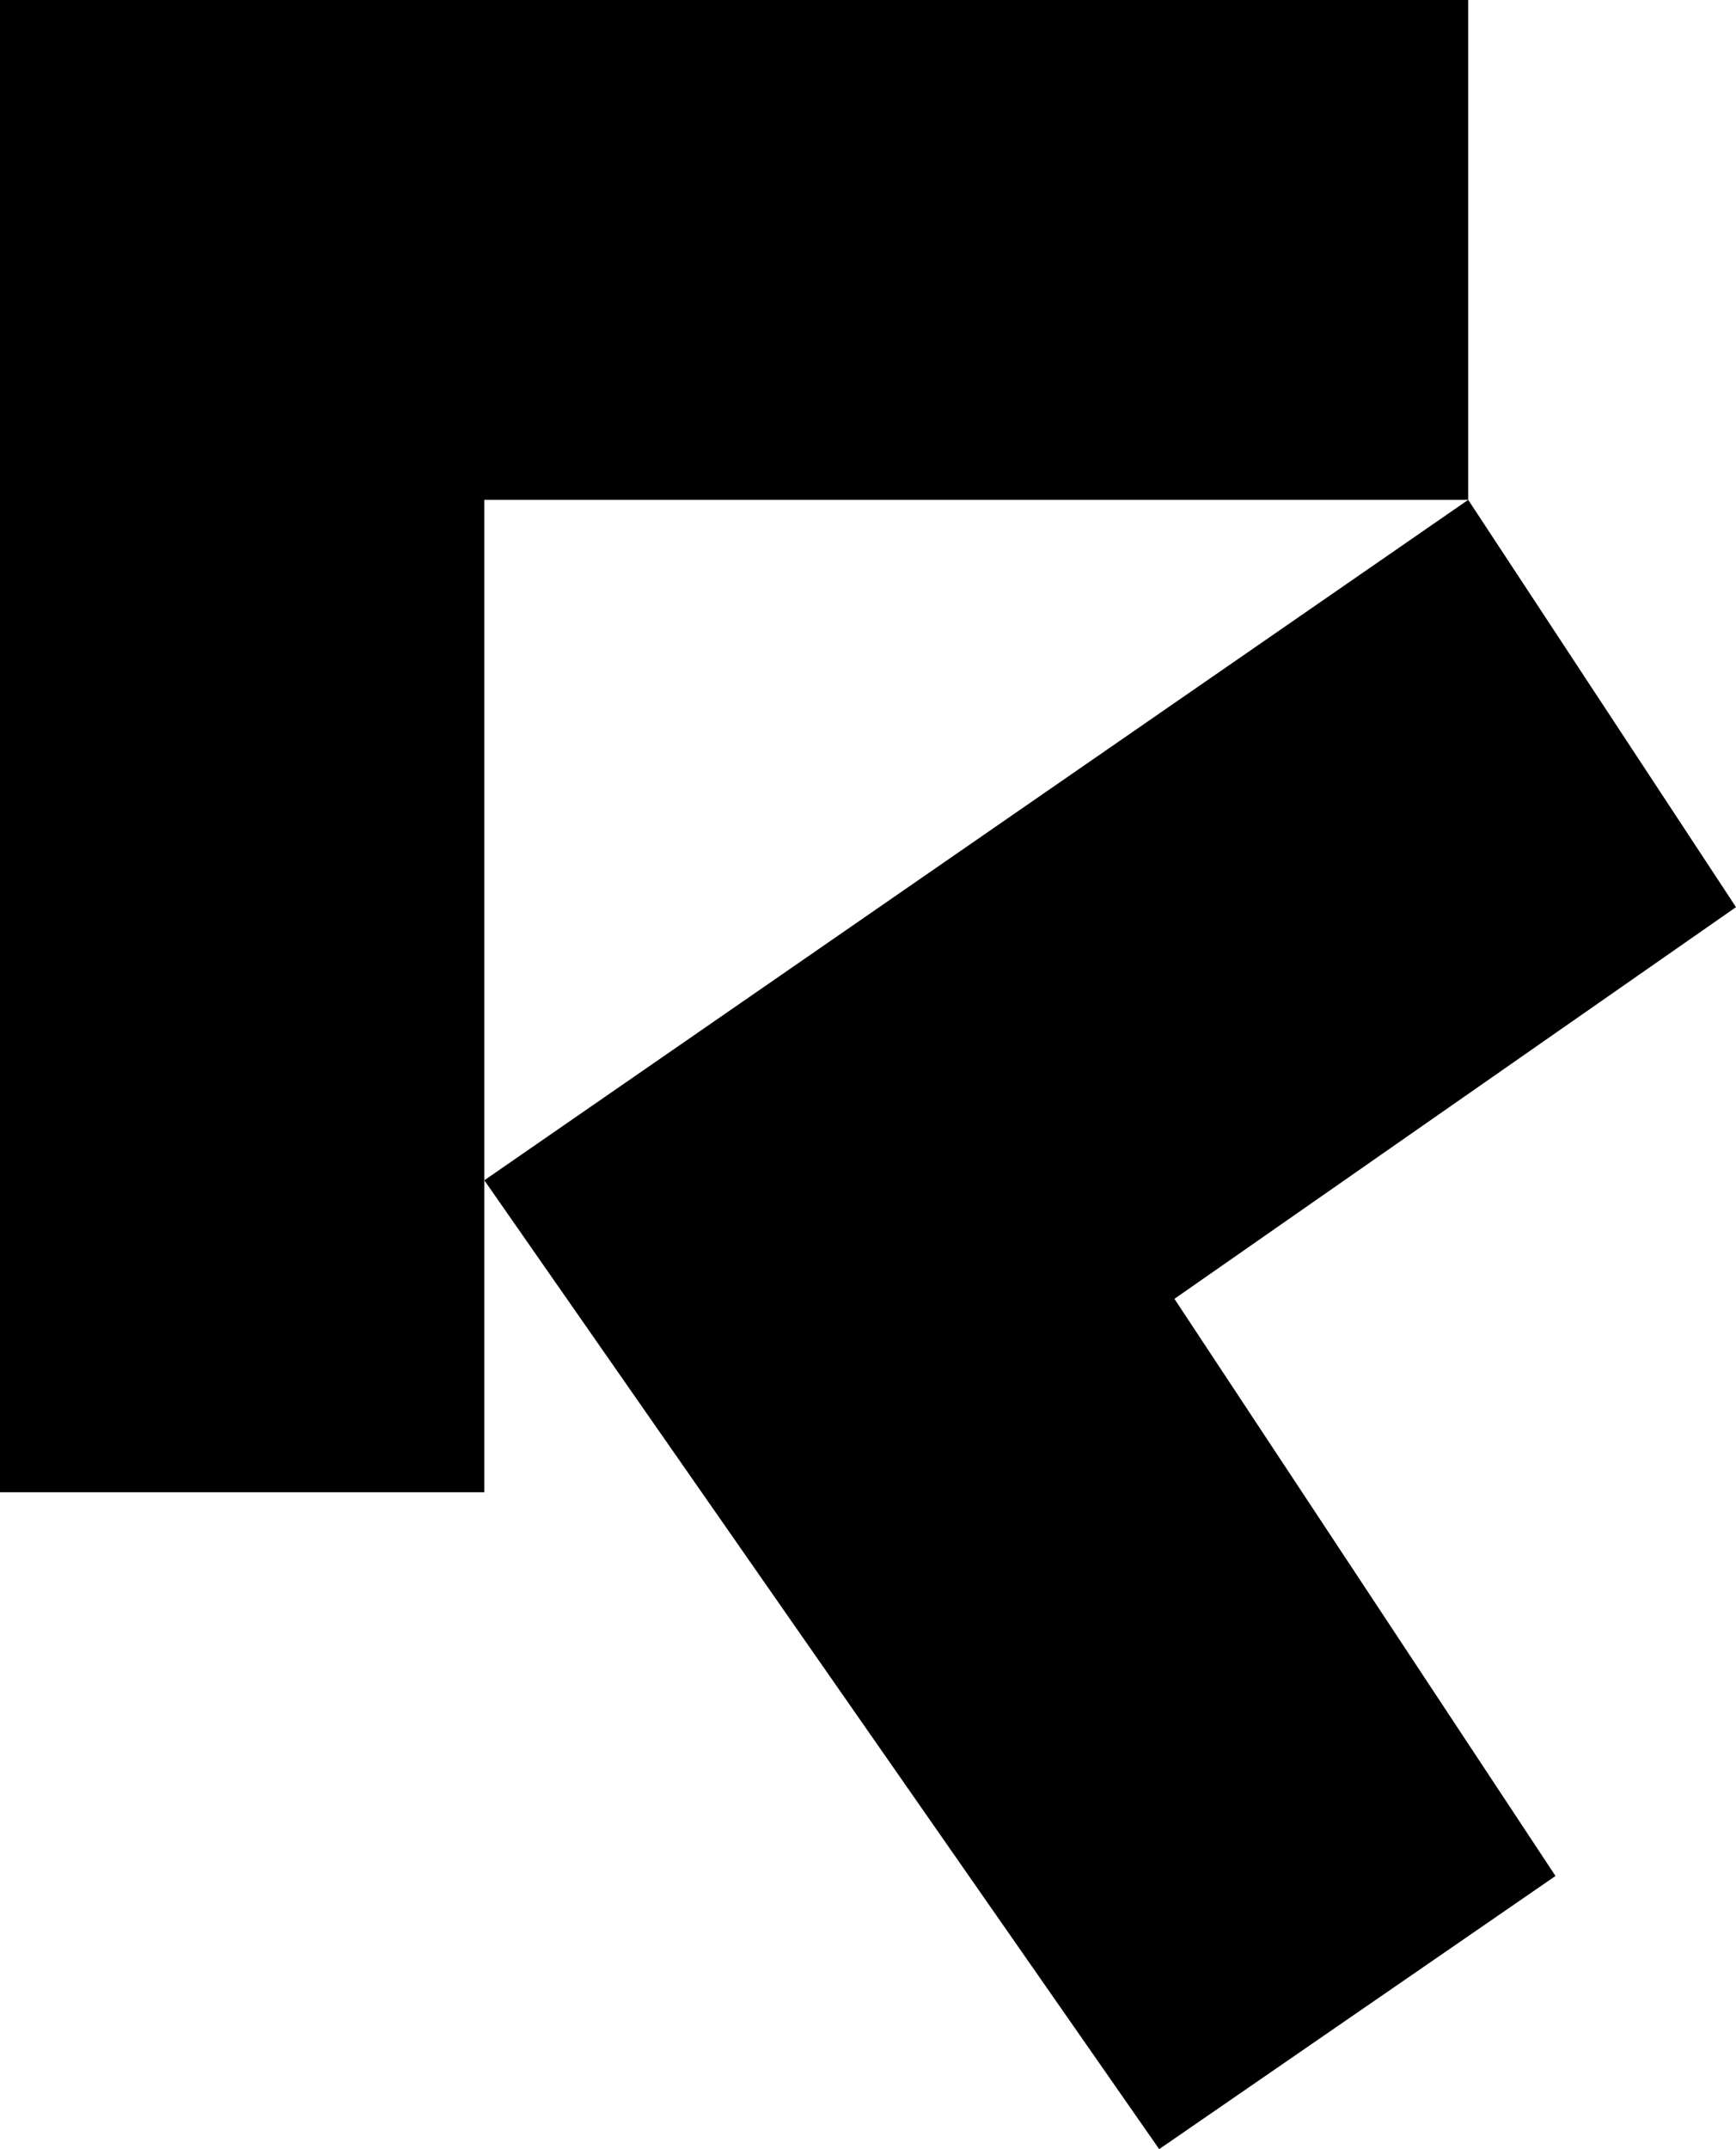 <svg xmlns="http://www.w3.org/2000/svg" width="501.1" viewBox="0 0 501.1 620" height="620" xml:space="preserve"><path d="M139.8 144.2h284V0H0v430.5h139.8v-90z"></path><path d="m501.1 261.7-77.3-117.5-284 196.3L334.6 620 449 541.2 339 374.7z"></path></svg>